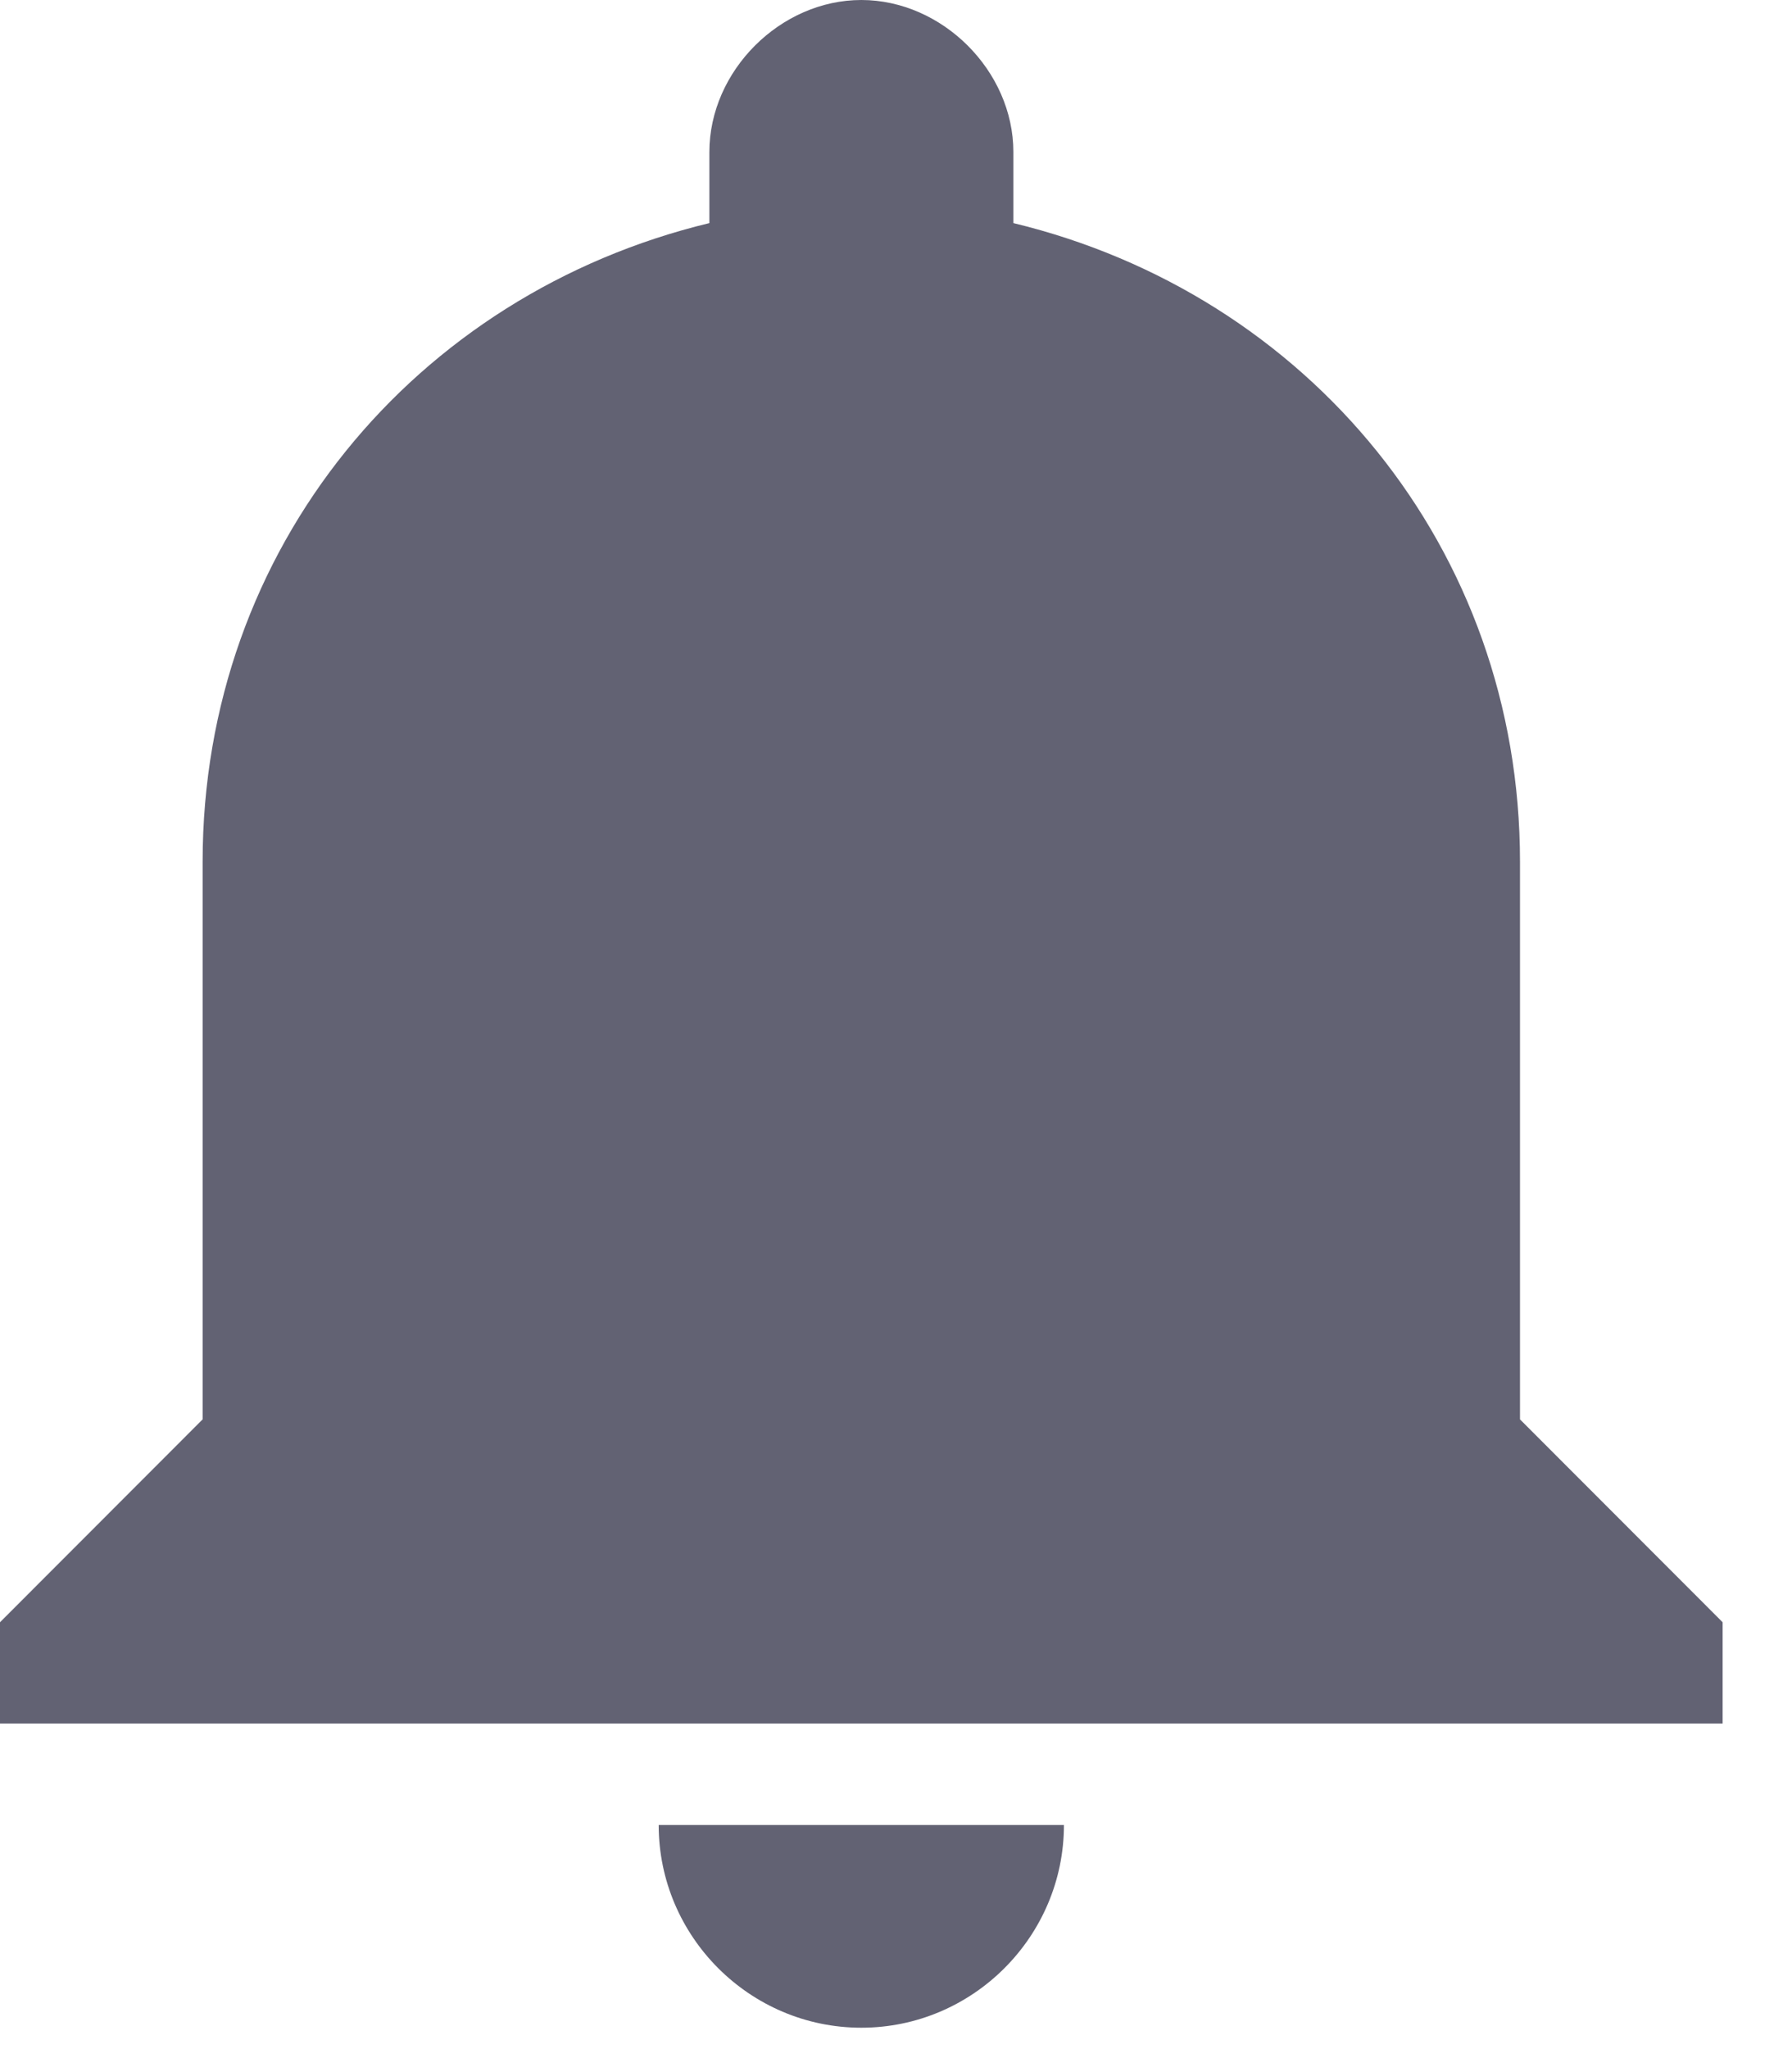 <?xml version="1.0" encoding="UTF-8"?>
<svg width="14px" height="16px" viewBox="0 0 14 16" version="1.1" xmlns="http://www.w3.org/2000/svg" xmlns:xlink="http://www.w3.org/1999/xlink">
    <!-- Generator: Sketch 47 (45396) - http://www.bohemiancoding.com/sketch -->
    <title>notifications</title>
    <desc>Created with Sketch.</desc>
    <defs></defs>
    <g id="UI" stroke="none" stroke-width="1" fill="none" fill-rule="evenodd">
        <g id="UI-Profile" transform="translate(-1318, -12)" fill-rule="nonzero" fill="#626273">
            <g id="Socket">
                <g id="notifications" transform="translate(1318, 12)">
                    <path d="M6.729,15.833 C7.6,15.833 8.312,15.121 8.312,14.25 L5.146,14.25 C5.146,15.121 5.858,15.833 6.729,15.833 Z M11.875,11.083 L11.875,6.729 C11.875,4.275 10.212,2.296 7.917,1.742 L7.917,1.187 C7.917,0.554 7.362,0 6.729,0 C6.096,0 5.542,0.554 5.542,1.187 L5.542,1.742 C3.246,2.296 1.583,4.275 1.583,6.729 L1.583,11.083 L0,12.667 L0,13.458 L13.458,13.458 L13.458,12.667 L11.875,11.083 Z" id="Shape"></path>
                </g>
            </g>
        </g>
    </g>
</svg>
